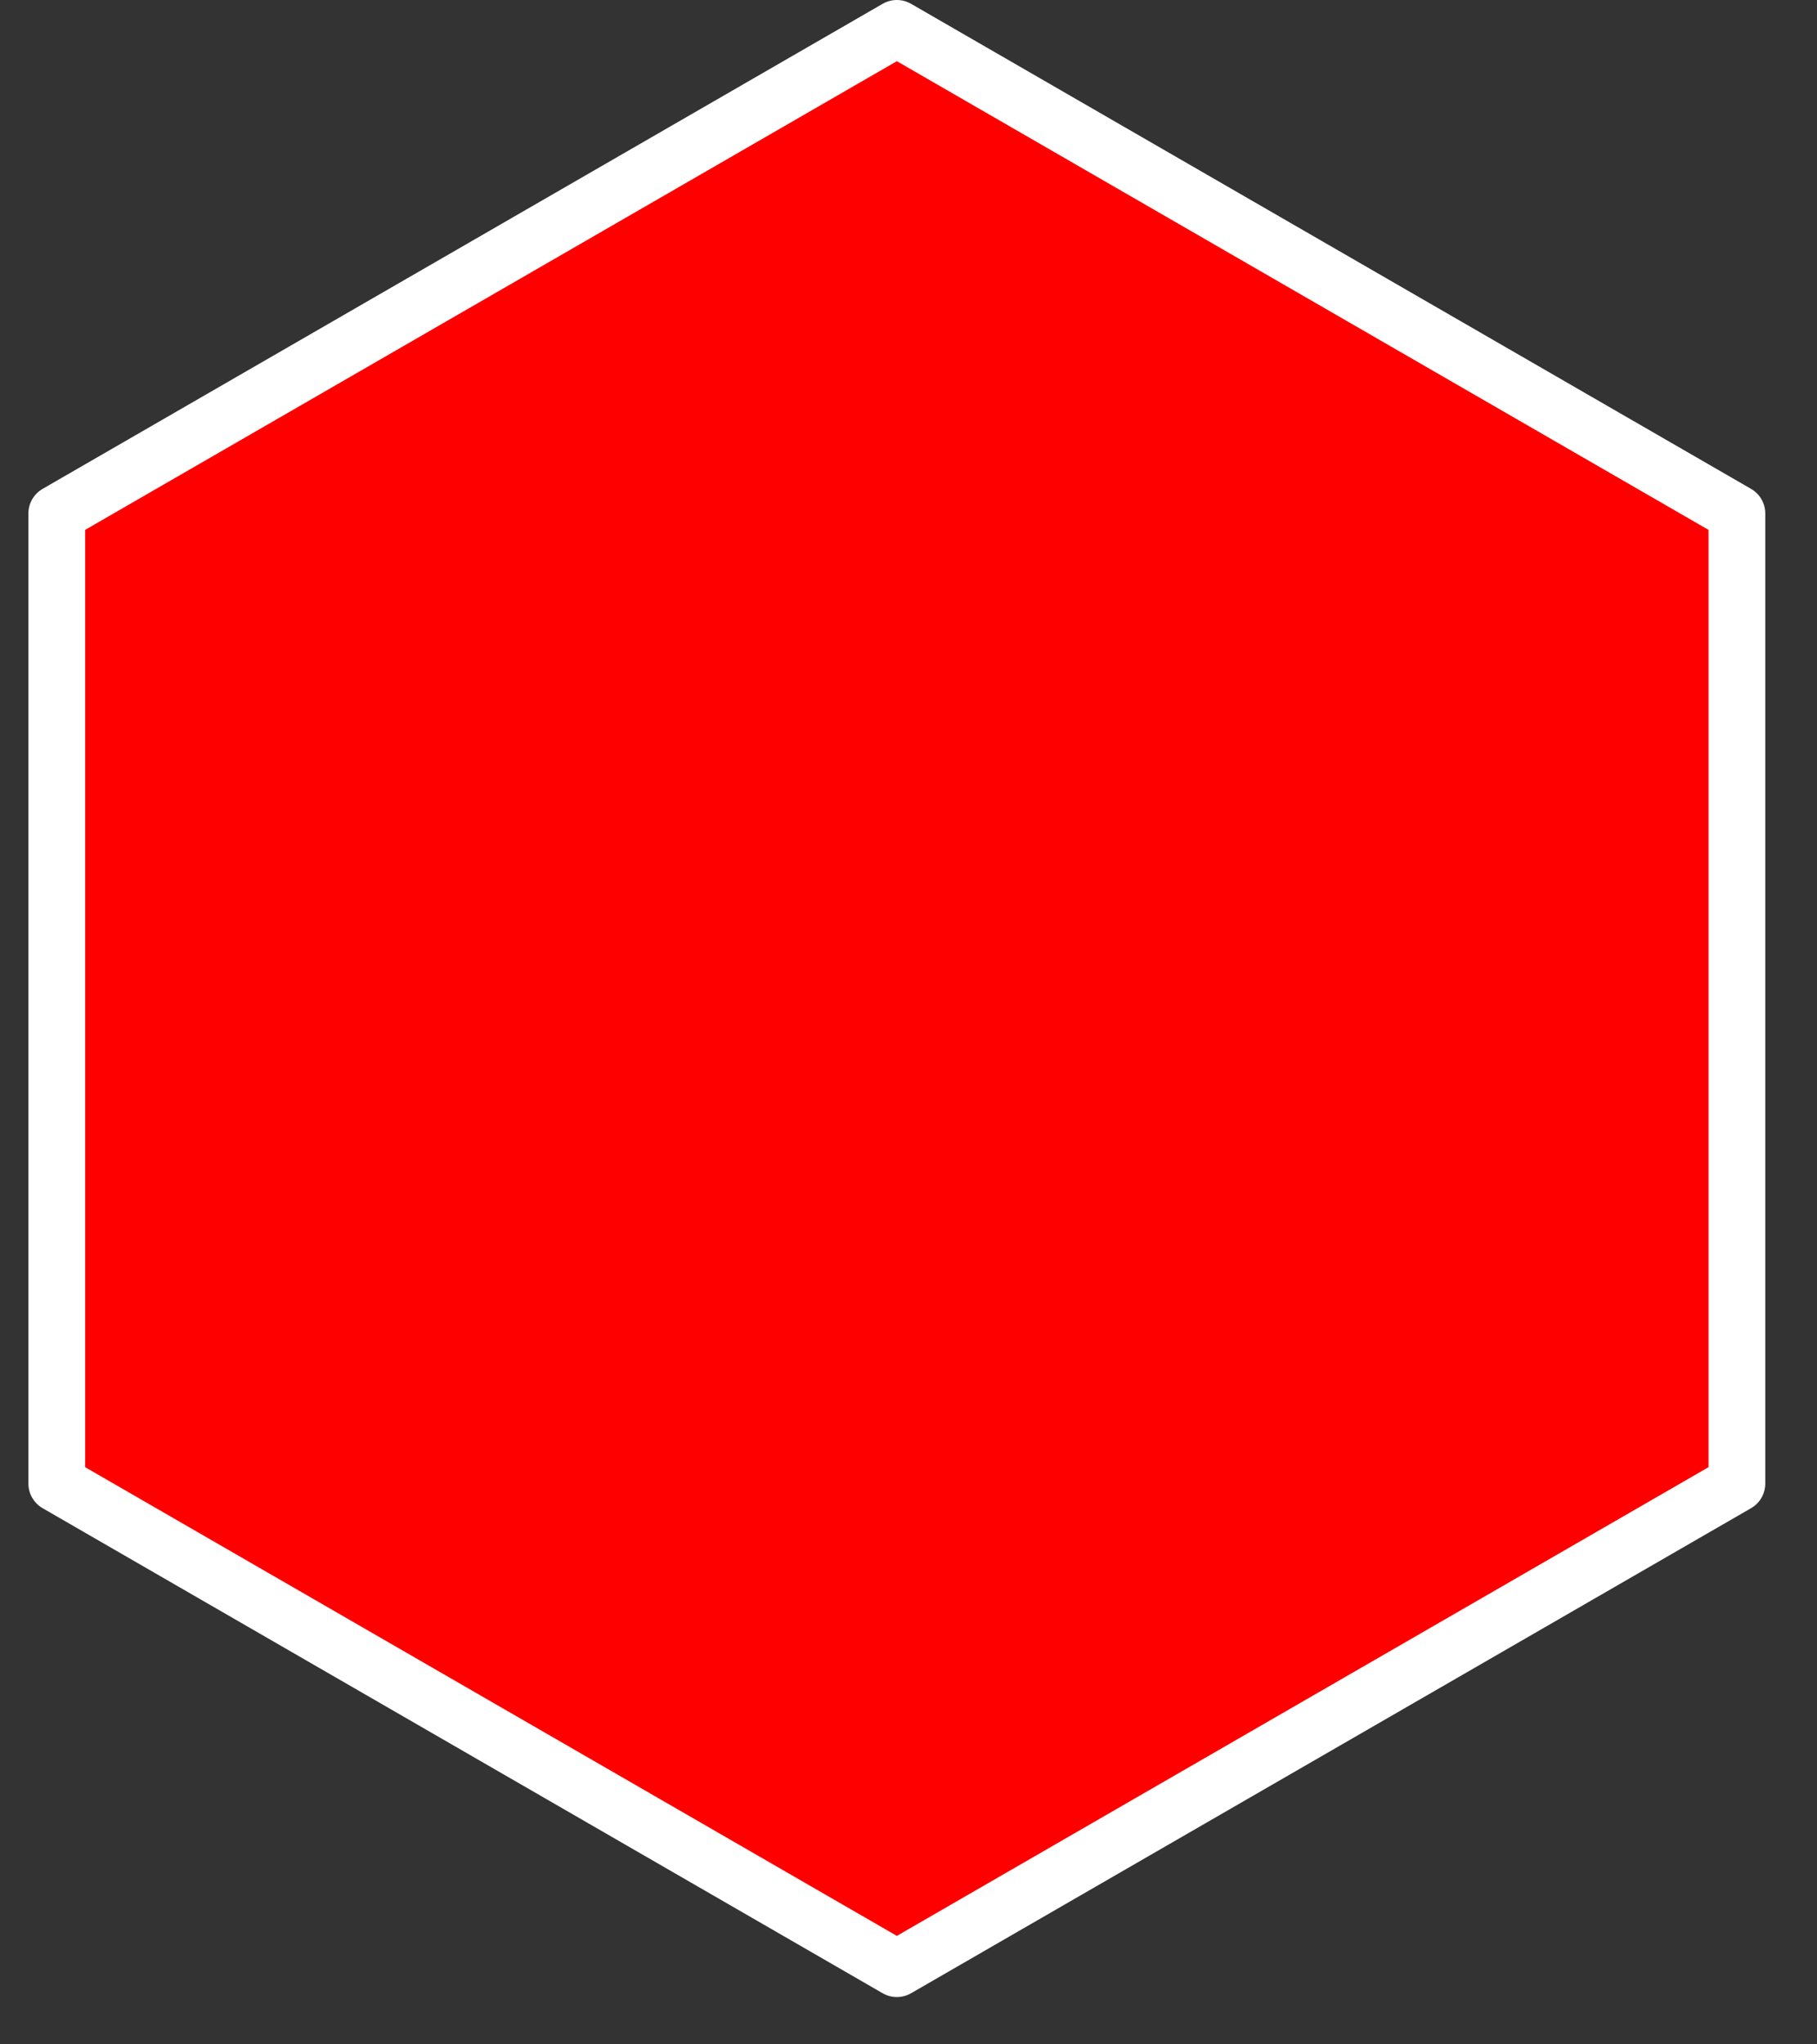 <svg width="32" height="36" viewBox="0 0 32 36" fill="none" xmlns="http://www.w3.org/2000/svg">
<rect x="0" y="0" width="32" height="36" fill="#333333" stroke="none"/>
<path d="M30.589 26.125L15.795 34.667L1 26.125V9.042L15.795 0.5L30.589 9.042V26.125Z" fill="#FF0000" stroke="white" stroke-linecap="round" stroke-linejoin="round"/>
</svg>
